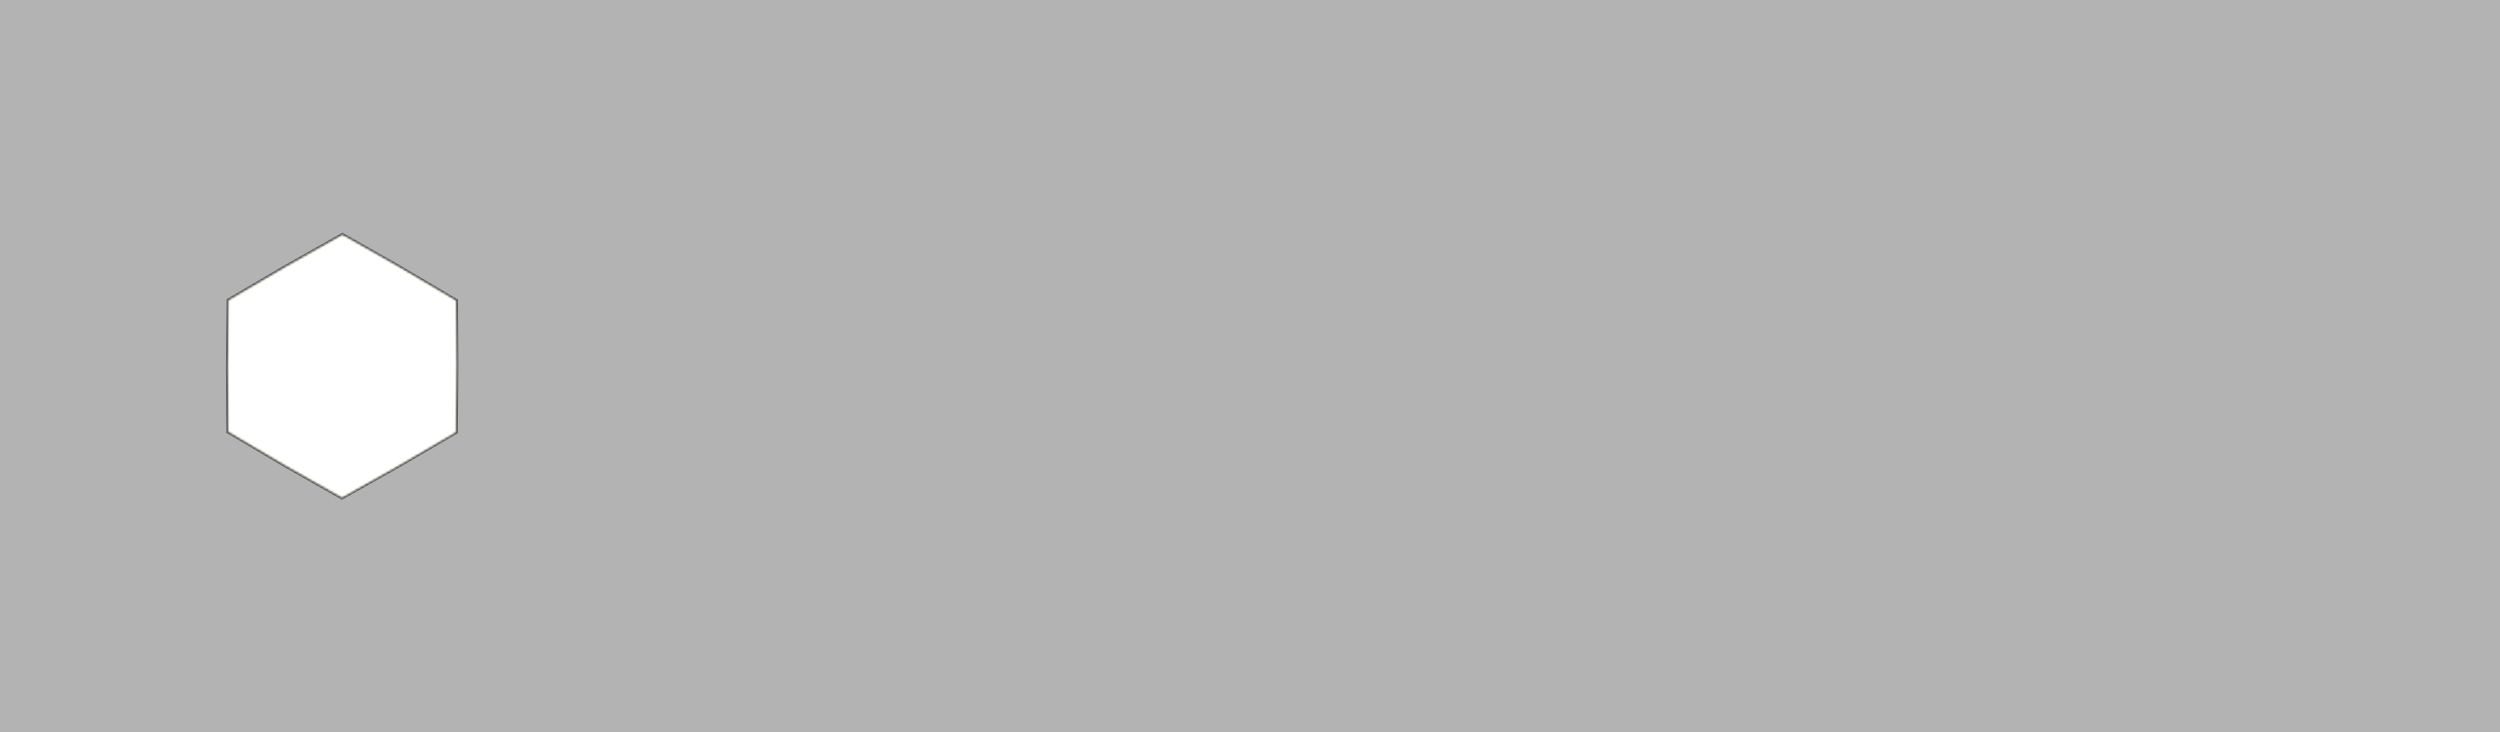 <?xml version="1.0" encoding="UTF-8" standalone="no"?>
<!-- Created with Inkscape (http://www.inkscape.org/) -->

<svg
   xmlns:dc="http://purl.org/dc/elements/1.1/"
   xmlns:cc="http://creativecommons.org/ns#"
   xmlns:rdf="http://www.w3.org/1999/02/22-rdf-syntax-ns#"
   xmlns:svg="http://www.w3.org/2000/svg"
   xmlns="http://www.w3.org/2000/svg"
   xmlns:sodipodi="http://sodipodi.sourceforge.net/DTD/sodipodi-0.dtd"
   xmlns:inkscape="http://www.inkscape.org/namespaces/inkscape"
   width="1024"
   height="300"
   id="svg2"
   version="1.1"
   inkscape:version="0.48.4 r9939"
   sodipodi:docname="specialization-mask.svg"
   inkscape:export-filename="/home/gw2tool/www/public/assets/images/specialization-mask.png"
   inkscape:export-xdpi="90"
   inkscape:export-ydpi="90">
  <defs
     id="defs4">
    <filter
       inkscape:collect="always"
       id="filter4075">
      <feGaussianBlur
         inkscape:collect="always"
         stdDeviation="1.071"
         id="feGaussianBlur4077" />
    </filter>
    <filter
       inkscape:collect="always"
       id="filter4083">
      <feGaussianBlur
         inkscape:collect="always"
         stdDeviation="0.51"
         id="feGaussianBlur4085" />
    </filter>
    <filter
       inkscape:collect="always"
       id="filter3815">
      <feGaussianBlur
         inkscape:collect="always"
         stdDeviation="3.31"
         id="feGaussianBlur3817" />
    </filter>
    <mask
       maskUnits="userSpaceOnUse"
       id="mask3821">
      <path
         id="path3823"
         d="m 140.25,96.438 -23.344,13.156 -23.094,13.531 -0.281,26.812 0.188,26.781 23.062,13.625 23.281,13.219 23.344,-13.156 23.125,-13.531 0.25,-26.812 -0.188,-26.781 -23.062,-13.625 L 140.25,96.438 z"
         style="fill:#ffffff;fill-opacity:1;stroke:none"
         inkscape:connector-curvature="0" />
    </mask>
    <filter
       inkscape:collect="always"
       id="filter3831">
      <feGaussianBlur
         inkscape:collect="always"
         stdDeviation="2.505"
         id="feGaussianBlur3833" />
    </filter>
    <mask
       maskUnits="userSpaceOnUse"
       id="mask3837">
      <path
         id="path3839"
         d="M 0,0 0,300 1024,300 1024,0 0,0 z m 140.25,96.438 23.281,13.219 23.062,13.625 0.188,26.781 -0.25,26.812 -23.125,13.531 -23.344,13.156 -23.281,-13.219 -23.062,-13.625 L 93.531,149.938 93.812,123.125 116.906,109.594 140.25,96.438 z"
         style="fill:#ffffff;fill-opacity:1;stroke:none"
         inkscape:connector-curvature="0" />
    </mask>
  </defs>
  <sodipodi:namedview
     id="base"
     pagecolor="#ffffff"
     bordercolor="#666666"
     borderopacity="1.0"
     inkscape:pageopacity="0.0"
     inkscape:pageshadow="2"
     inkscape:zoom="3.959798"
     inkscape:cx="235.28725"
     inkscape:cy="76.266211"
     inkscape:document-units="px"
     inkscape:current-layer="layer1"
     showgrid="false"
     inkscape:window-width="2436"
     inkscape:window-height="1898"
     inkscape:window-x="0"
     inkscape:window-y="41"
     inkscape:window-maximized="0" />
  <g
     inkscape:label="Calque 1"
     inkscape:groupmode="layer"
     id="layer1"
     transform="translate(0,-752.362)">
    <path
       id="path3825"
       d="m 130.906,1083.408 -23.344,13.156 -23.094,13.531 -0.281,26.812 0.188,26.781 23.063,13.625 23.281,13.219 23.344,-13.156 23.125,-13.531 0.25,-26.812 -0.188,-26.781 -23.062,-13.625 -23.281,-13.219 z"
       style="fill:#000000;fill-opacity:1;stroke:none"
       inkscape:connector-curvature="0" />
    <path
       style="opacity:0.7;fill:#000000;fill-opacity:1;stroke:#000000;stroke-opacity:1;stroke-width:2;stroke-miterlimit:4;stroke-dasharray:none;filter:url(#filter3831)"
       d="M 140.25 96.438 L 116.906 109.594 L 93.812 123.125 L 93.531 149.938 L 93.719 176.719 L 116.781 190.344 L 140.062 203.562 L 163.406 190.406 L 186.531 176.875 L 186.781 150.062 L 186.594 123.281 L 163.531 109.656 L 140.25 96.438 z "
       id="rect2989"
       transform="translate(0,752.362)"
       mask="url(#mask3837)"
       inkscape:export-xdpi="90"
       inkscape:export-ydpi="90" />
    <path
       style="fill:#000000;fill-opacity:1;stroke:none;opacity:0.3"
       d="M 0 0 L 0 300 L 1024 300 L 1024 0 L 0 0 z M 140.25 96.438 L 163.531 109.656 L 186.594 123.281 L 186.781 150.062 L 186.531 176.875 L 163.406 190.406 L 140.062 203.562 L 116.781 190.344 L 93.719 176.719 L 93.531 149.938 L 93.812 123.125 L 116.906 109.594 L 140.25 96.438 z "
       transform="translate(0,752.362)"
       id="rect4091" />
    <path
       id="path3001"
       transform="translate(0,752.362)"
       d="M 0 0 L 0 300 L 1024 300 L 1024 0 L 0 0 z M 140.25 96.438 L 163.531 109.656 L 186.594 123.281 L 186.781 150.062 L 186.531 176.875 L 163.406 190.406 L 140.062 203.562 L 116.781 190.344 L 93.719 176.719 L 93.531 149.938 L 93.812 123.125 L 116.906 109.594 L 140.25 96.438 z "
       style="fill:#ffffff;fill-opacity:1;stroke:#fffffb;opacity:1;stroke-opacity:1;stroke-width:3;stroke-miterlimit:4;stroke-dasharray:none;filter:url(#filter3815)"
       mask="url(#mask3821)" />
  </g>
</svg>
